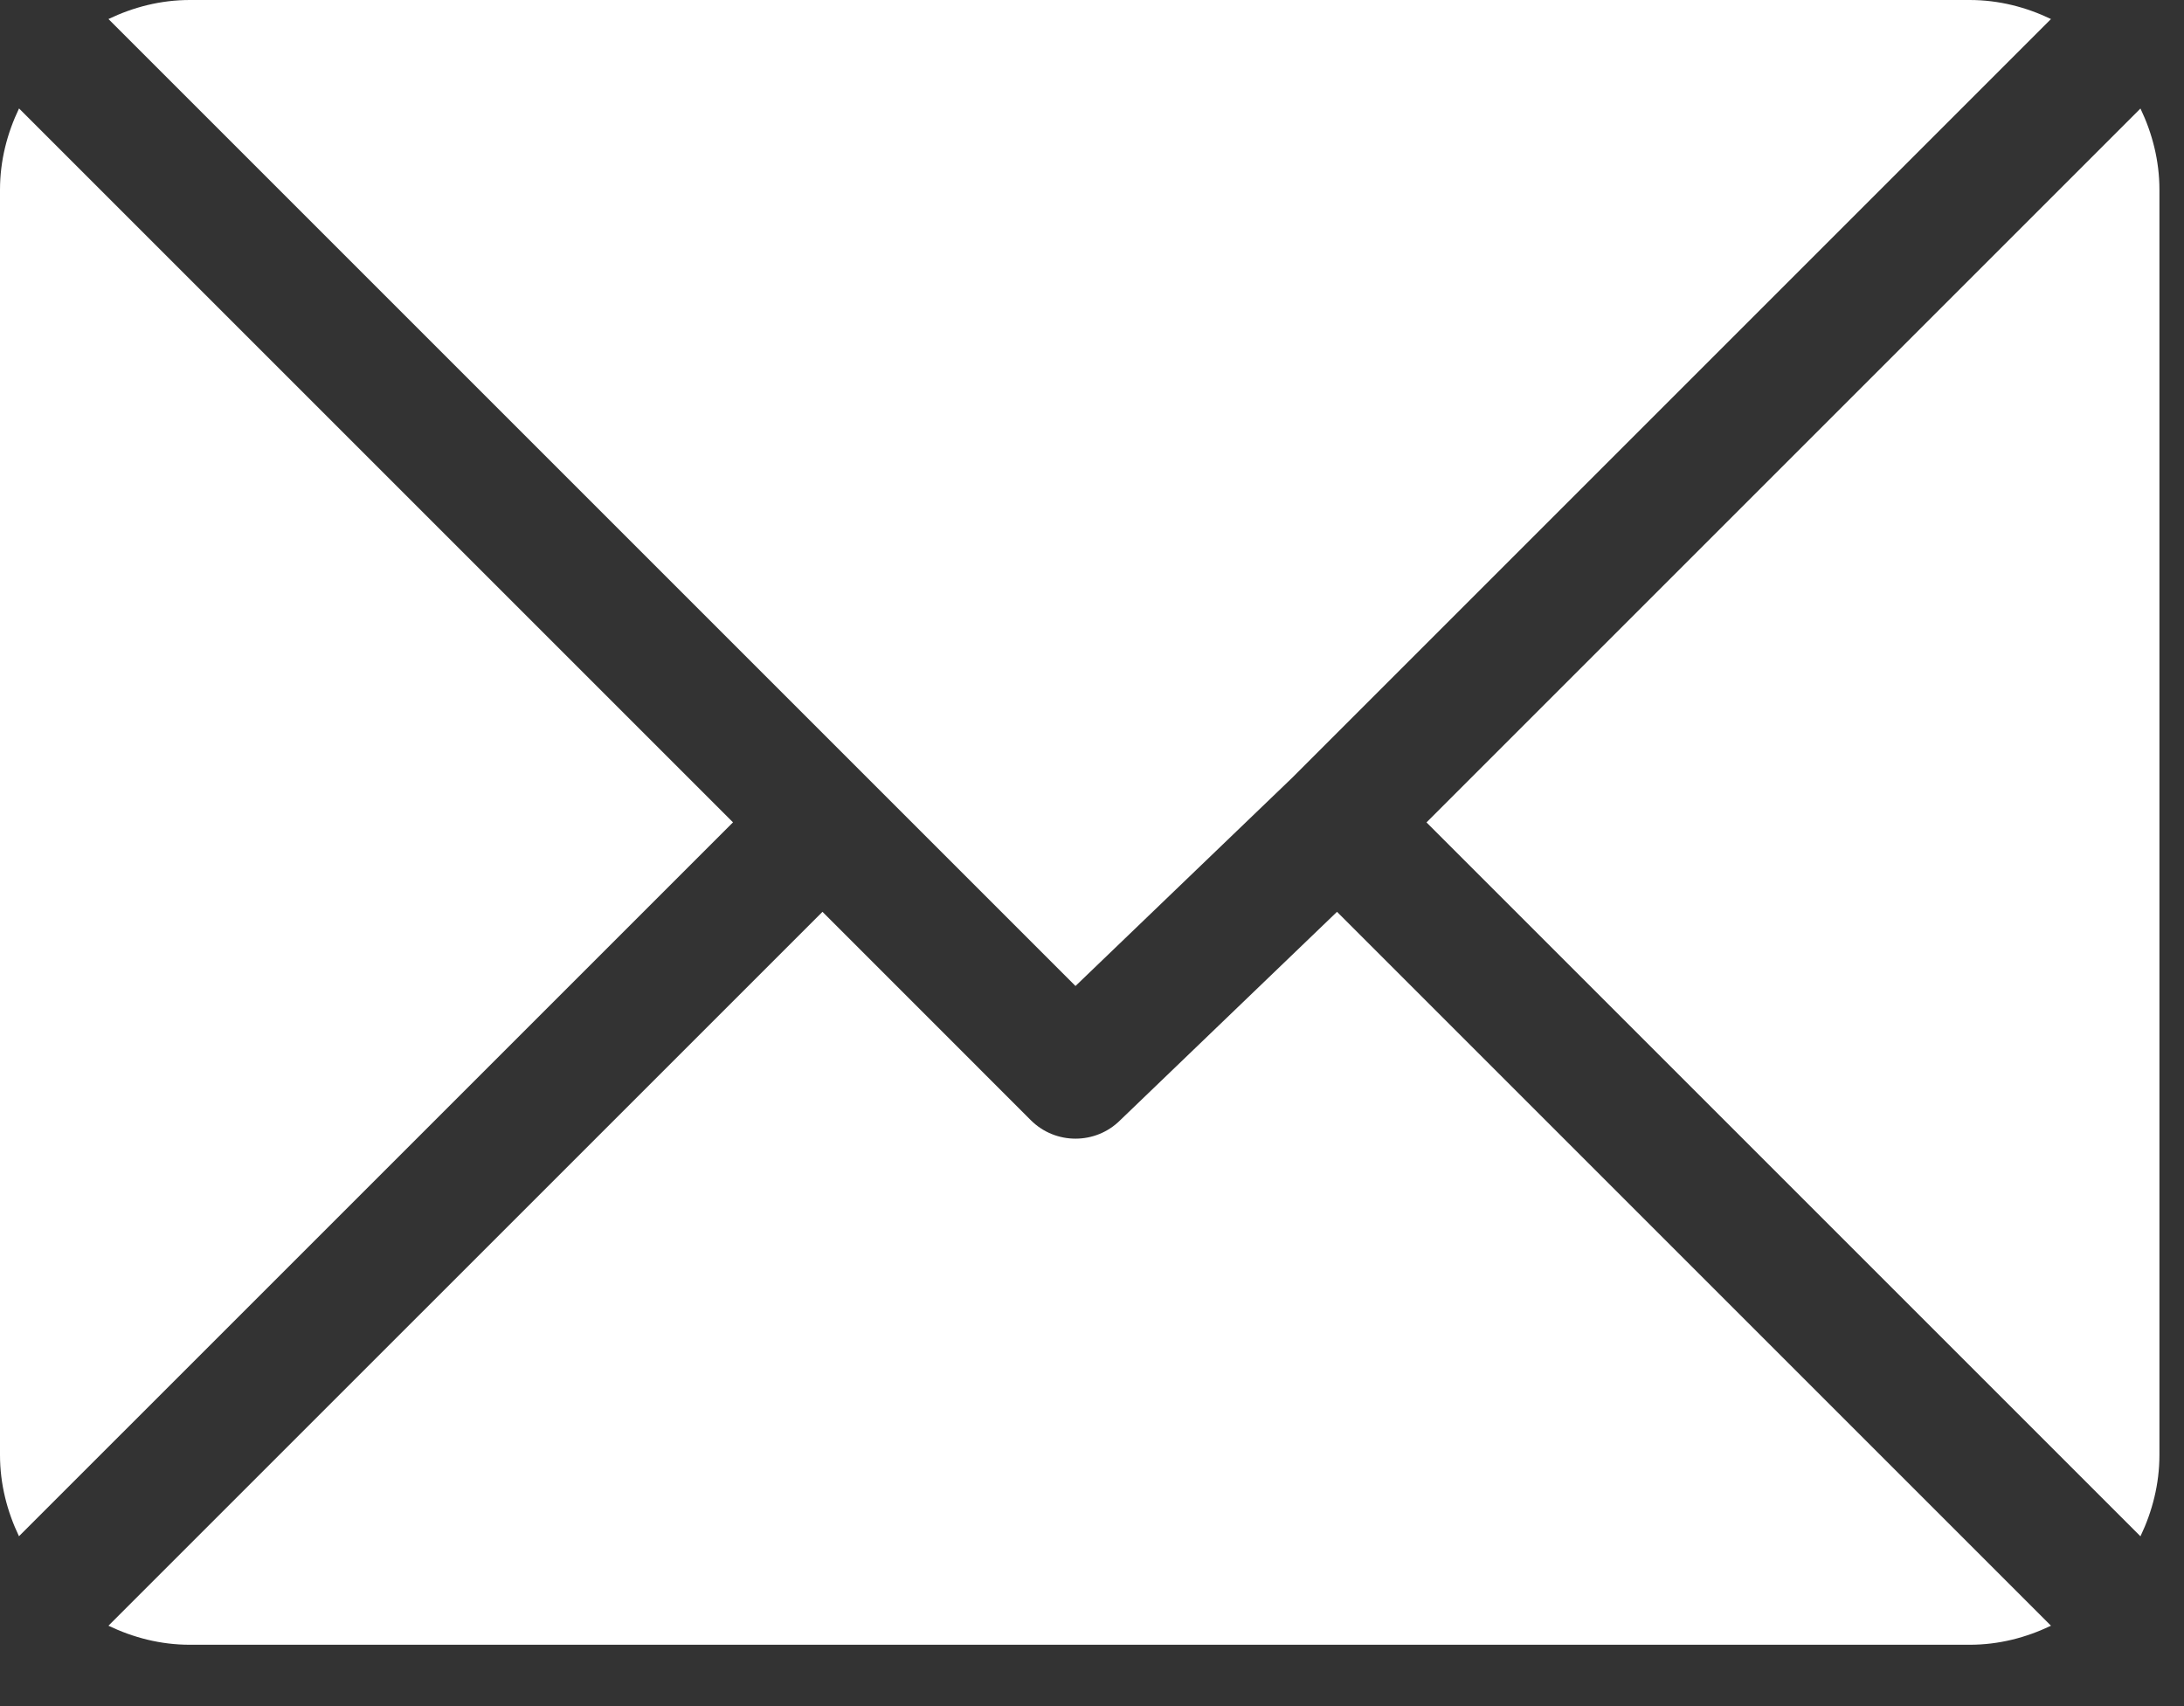 <svg width="32" height="25" viewBox="0 0 32 25" fill="none" xmlns="http://www.w3.org/2000/svg">
<rect x="0" y="0" width="32" height="25" fill="#333333" stroke="none"/>
<path d="M28.86 0H2.781C2.353 0 1.952 0.105 1.589 0.279L15.758 14.448L18.934 11.396C18.934 11.396 18.934 11.395 18.934 11.395C18.934 11.395 18.935 11.395 18.935 11.395L30.051 0.279C29.689 0.105 29.288 0 28.86 0Z" fill="white"/>
<path d="M31.362 1.59L20.901 12.051L31.362 22.512C31.535 22.149 31.64 21.748 31.64 21.32V2.781C31.64 2.353 31.535 1.952 31.362 1.59Z" fill="white"/>
<path d="M0.279 1.589C0.105 1.952 0 2.353 0 2.781V21.32C0 21.748 0.105 22.149 0.278 22.511L10.74 12.05L0.279 1.589Z" fill="white"/>
<path d="M19.59 13.361L16.414 16.414C16.233 16.595 15.996 16.685 15.758 16.685C15.521 16.685 15.284 16.595 15.103 16.414L12.051 13.361L1.589 23.822C1.952 23.996 2.353 24.101 2.781 24.101H28.86C29.288 24.101 29.688 23.996 30.051 23.822L19.59 13.361Z" fill="white"/>
</svg>
